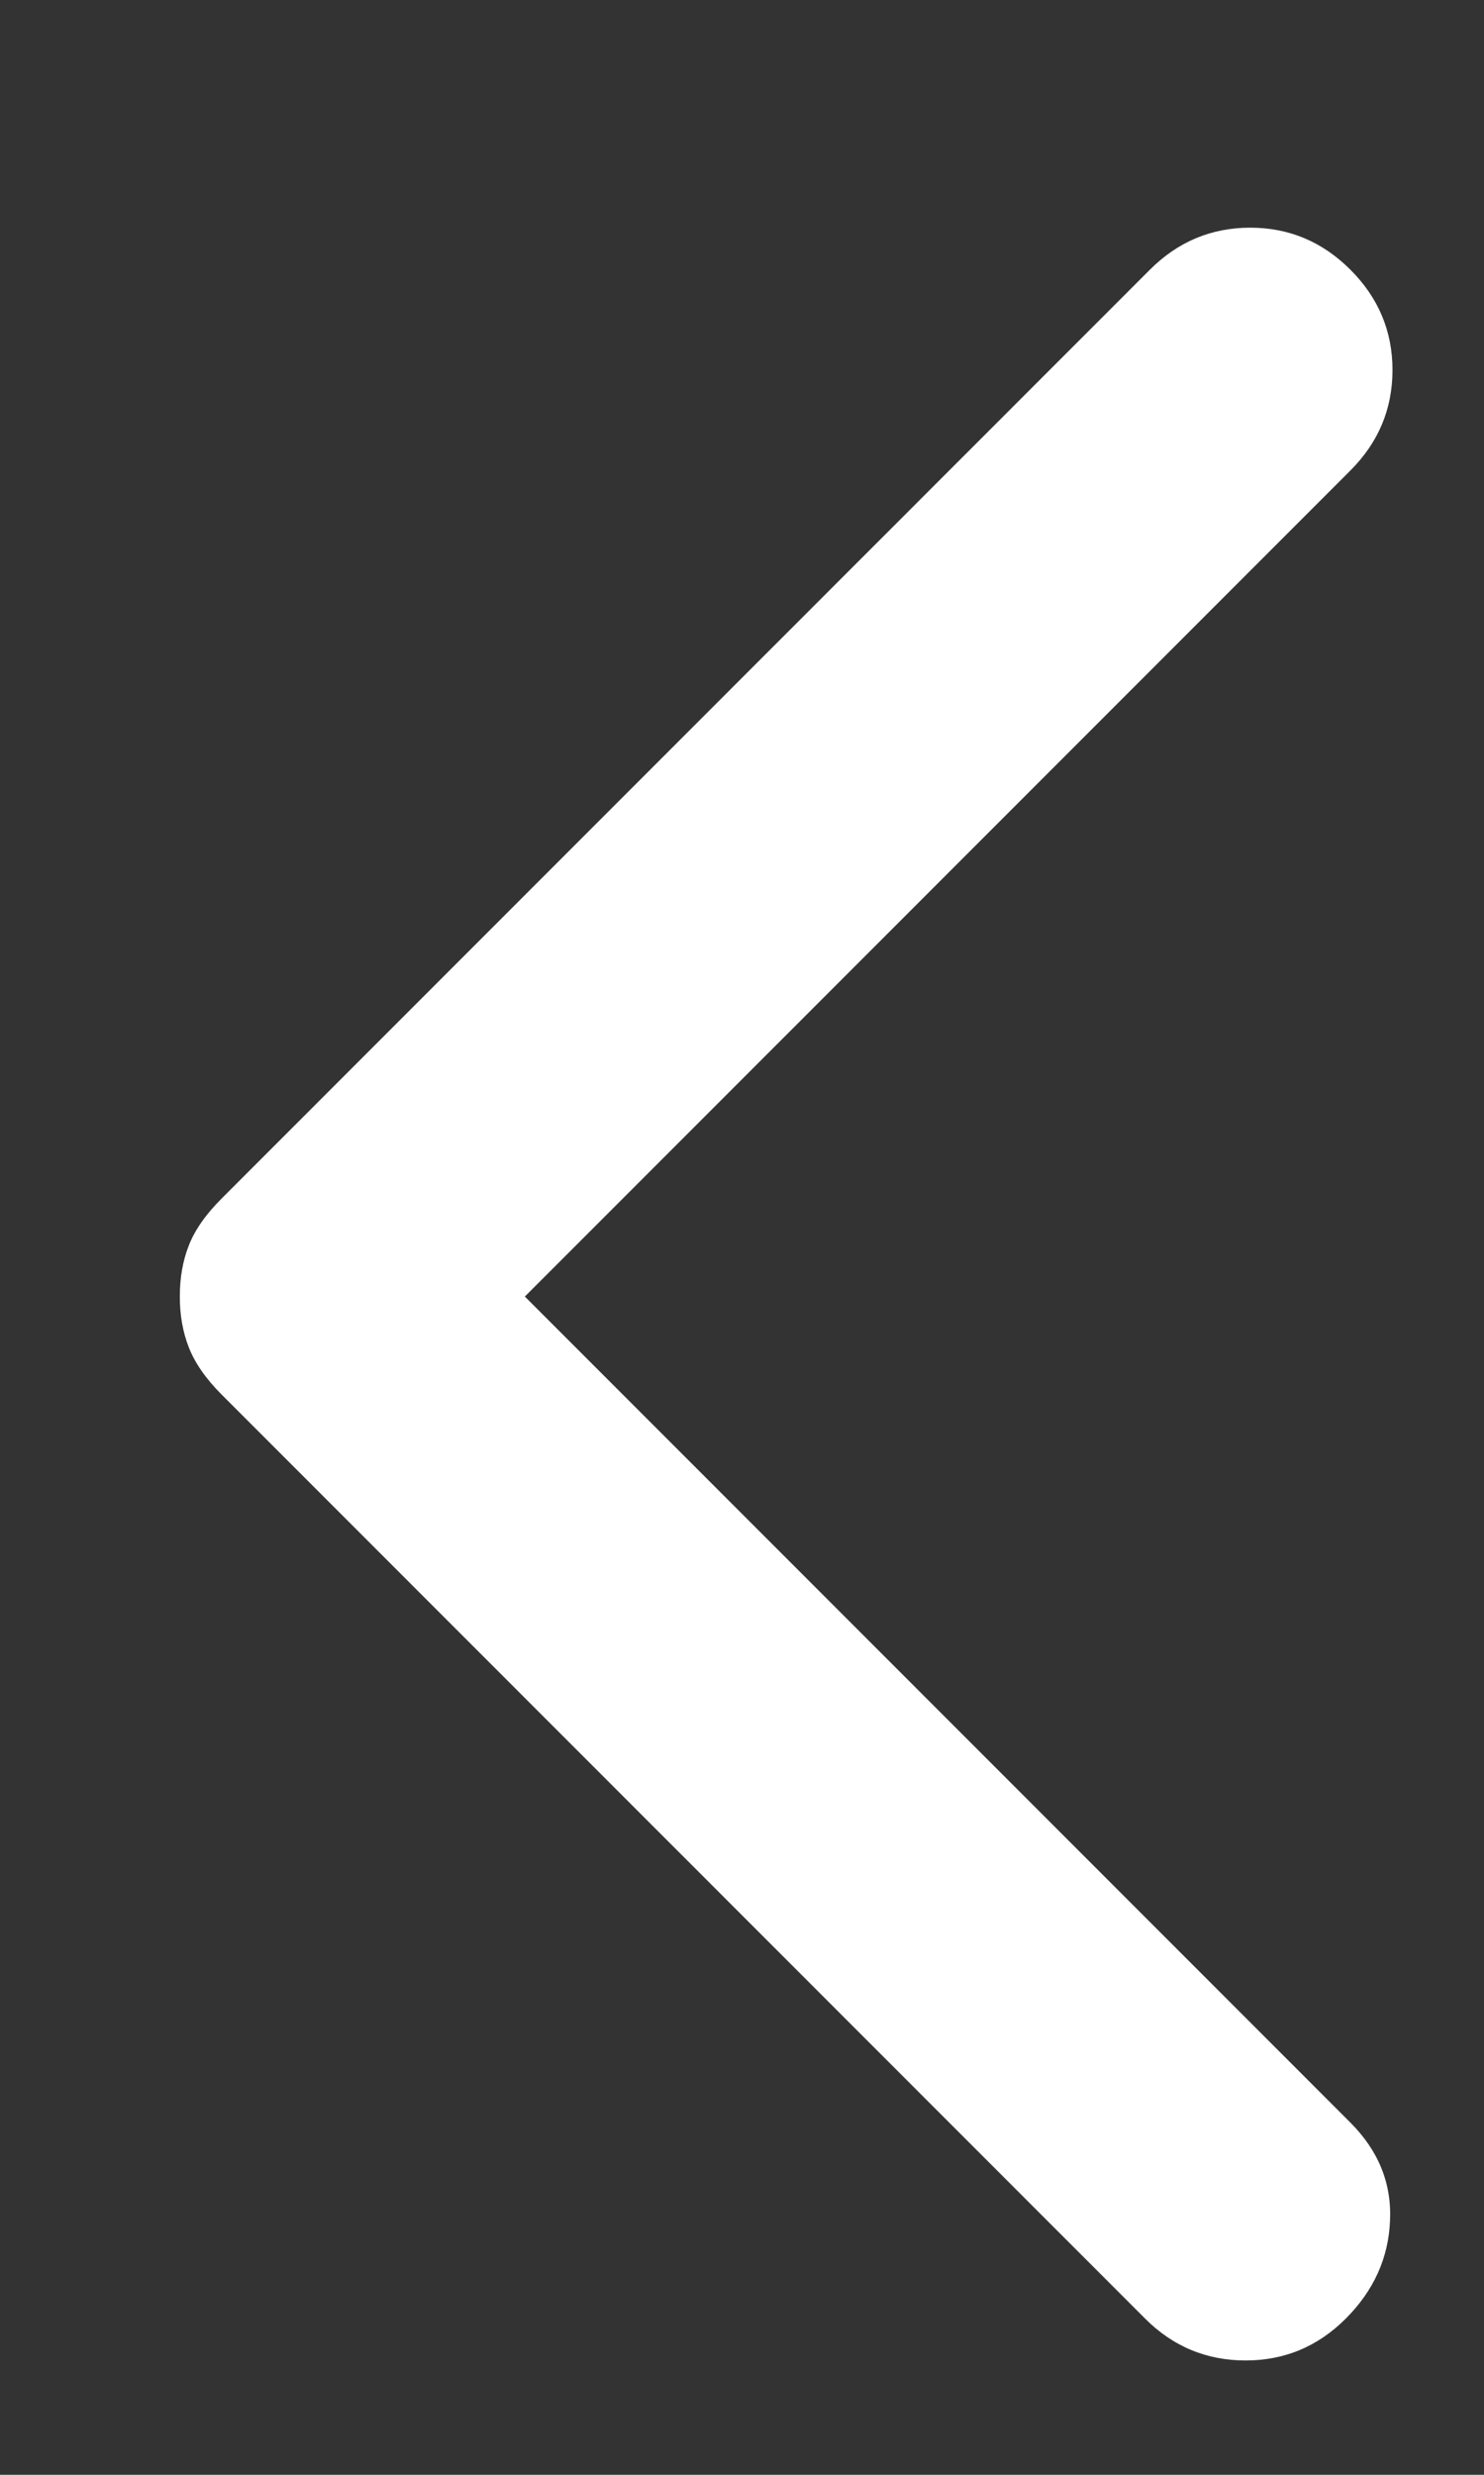 <svg width="6" height="10" viewBox="0 0 6 10" fill="none" xmlns="http://www.w3.org/2000/svg">
<rect x="0" y="0" width="6" height="10" fill="#333333" stroke="none"/>
<path d="M2.122 5.239L5.46 8.577C5.573 8.69 5.627 8.822 5.62 8.973C5.614 9.124 5.554 9.256 5.441 9.369C5.328 9.482 5.193 9.538 5.036 9.538C4.879 9.538 4.743 9.482 4.63 9.369L0.896 5.635C0.833 5.572 0.789 5.509 0.764 5.446C0.739 5.383 0.727 5.314 0.727 5.239C0.727 5.163 0.739 5.094 0.764 5.031C0.789 4.968 0.833 4.906 0.896 4.843L4.649 1.09C4.762 0.977 4.897 0.92 5.055 0.92C5.212 0.92 5.347 0.977 5.46 1.09C5.573 1.203 5.63 1.338 5.63 1.495C5.63 1.653 5.573 1.788 5.46 1.901L2.122 5.239Z" fill="white"/>
</svg>
